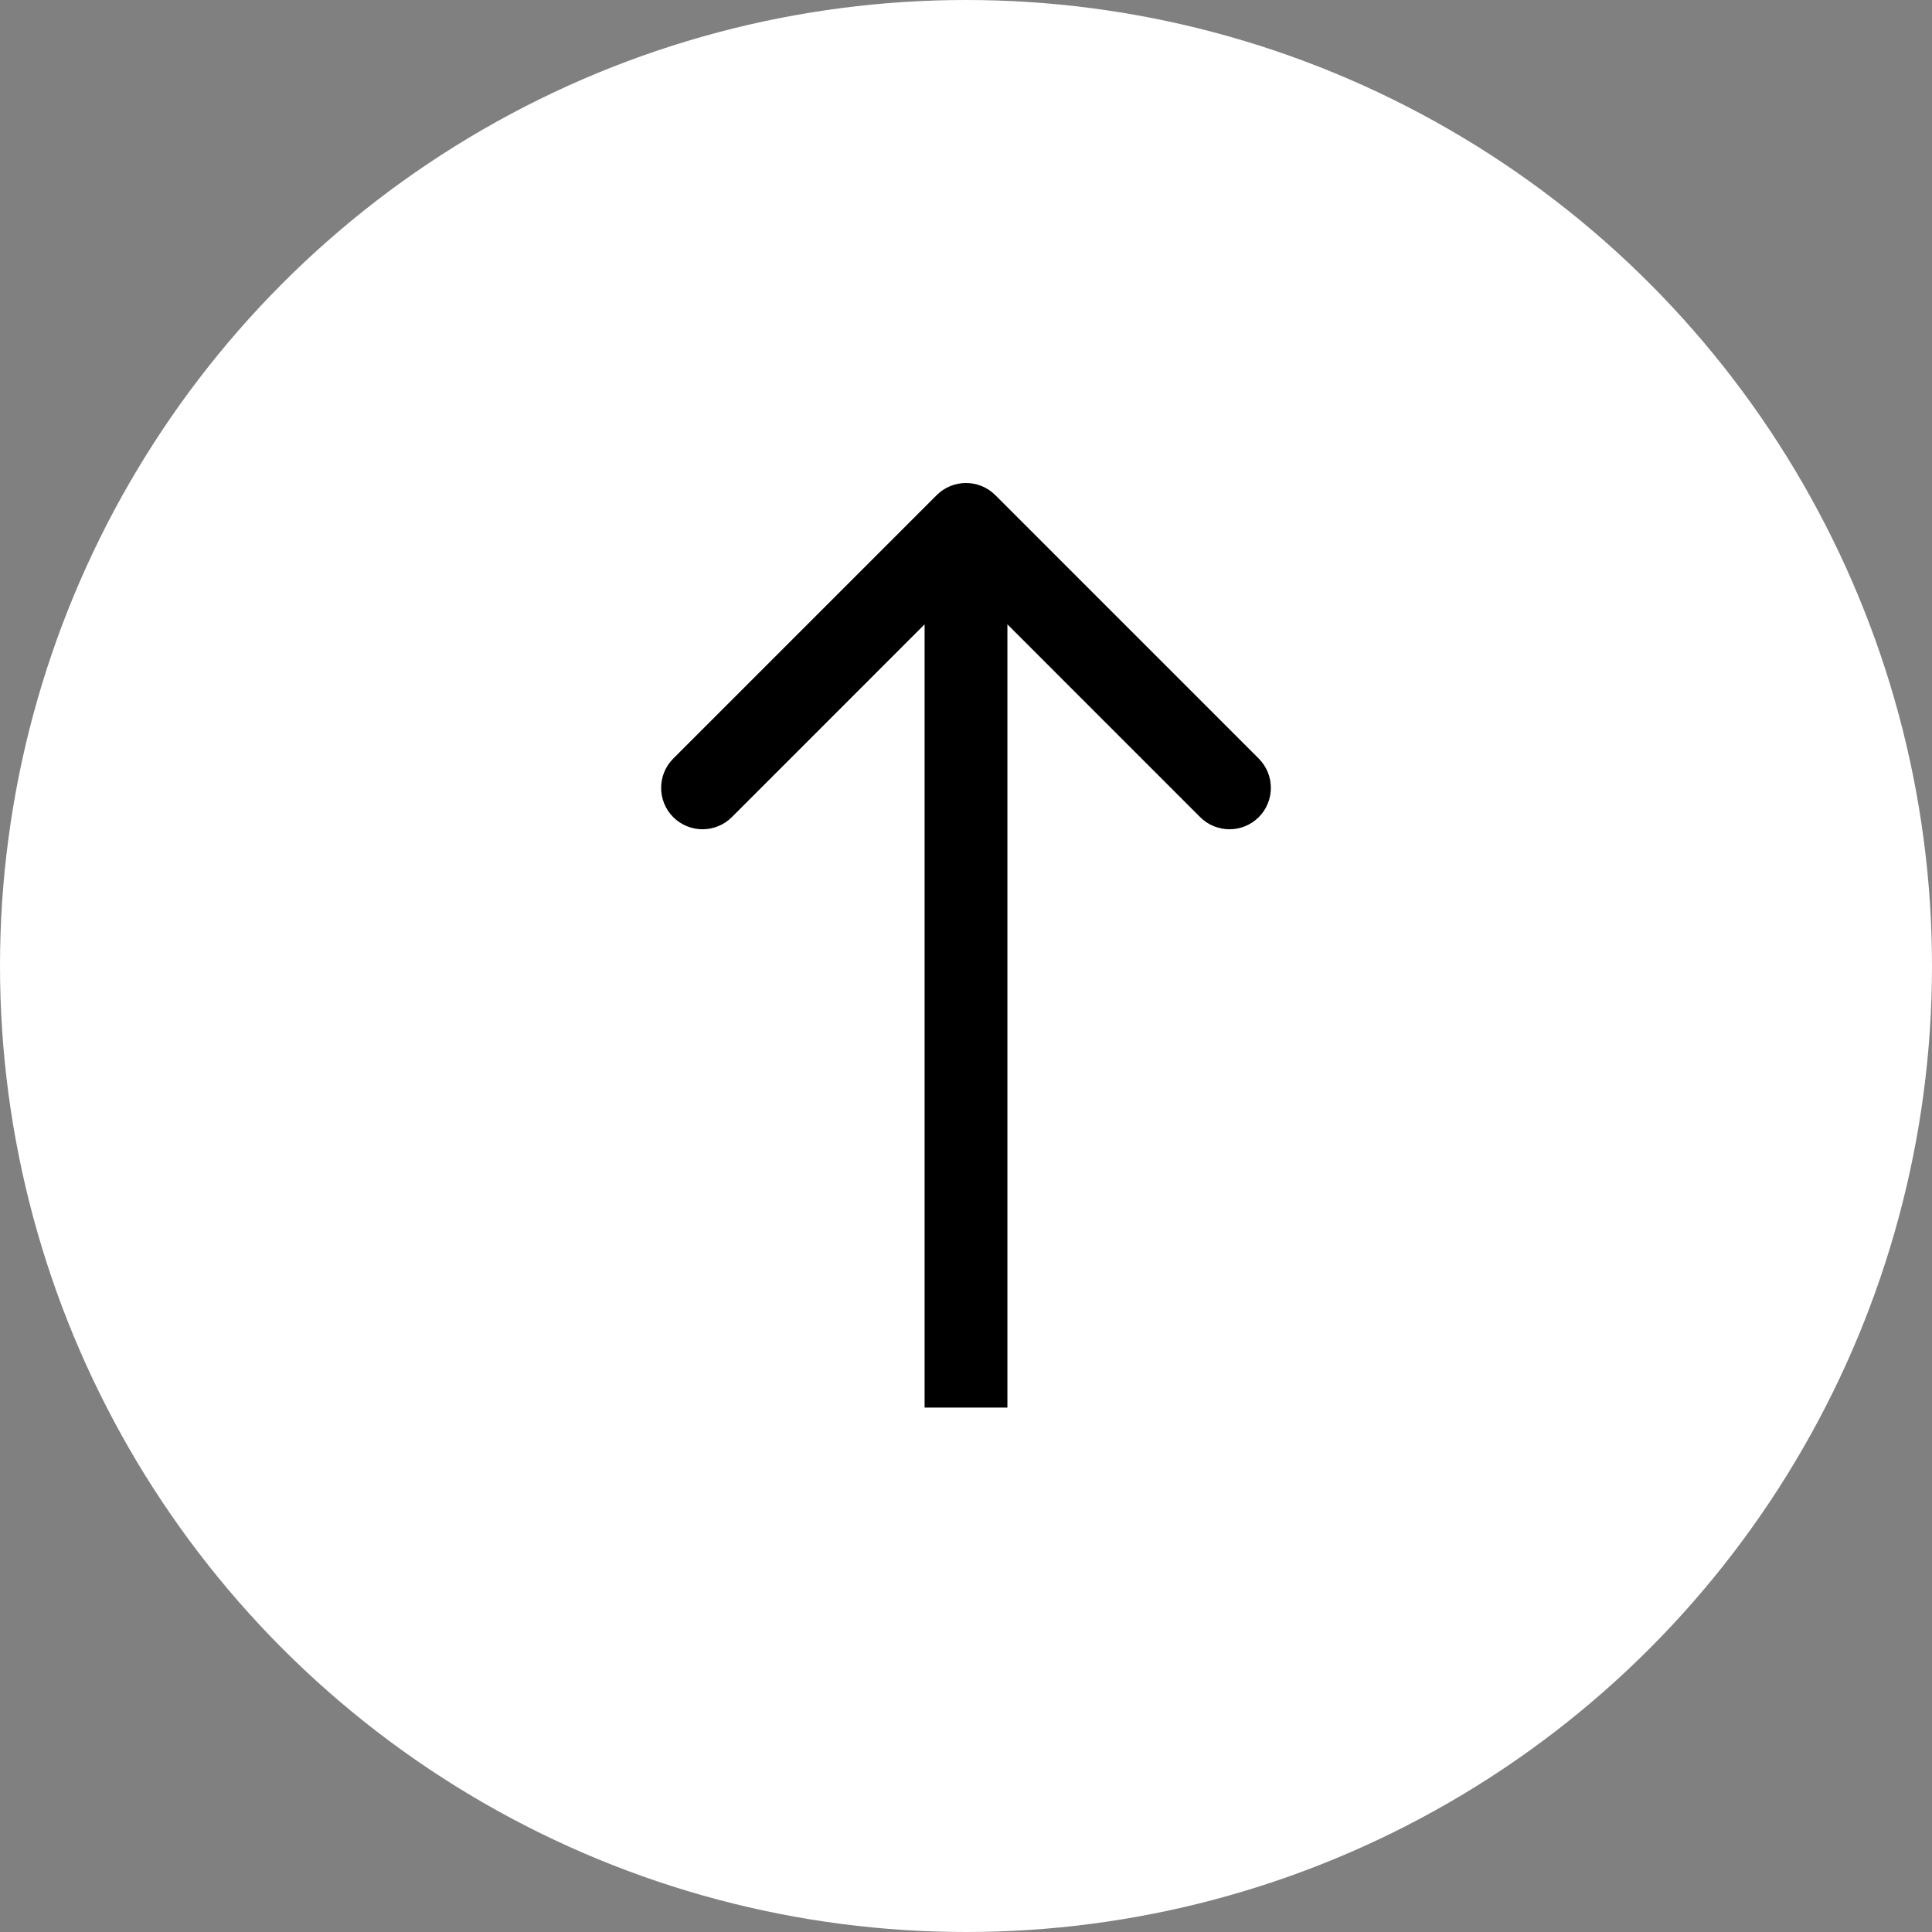 <svg width="70" height="70" viewBox="0 0 70 70" fill="none" xmlns="http://www.w3.org/2000/svg">
<rect x="0" y="0" width="70" height="70" fill="#808080" stroke="none"/>
<circle cx="35" cy="35" r="35" fill="white"/>
<path d="M36.061 17.939C35.475 17.354 34.525 17.354 33.939 17.939L24.393 27.485C23.808 28.071 23.808 29.021 24.393 29.607C24.979 30.192 25.929 30.192 26.515 29.607L35 21.121L43.485 29.607C44.071 30.192 45.021 30.192 45.607 29.607C46.192 29.021 46.192 28.071 45.607 27.485L36.061 17.939ZM36.5 51L36.5 19L33.5 19L33.5 51L36.5 51Z" fill="black"/>
</svg>
